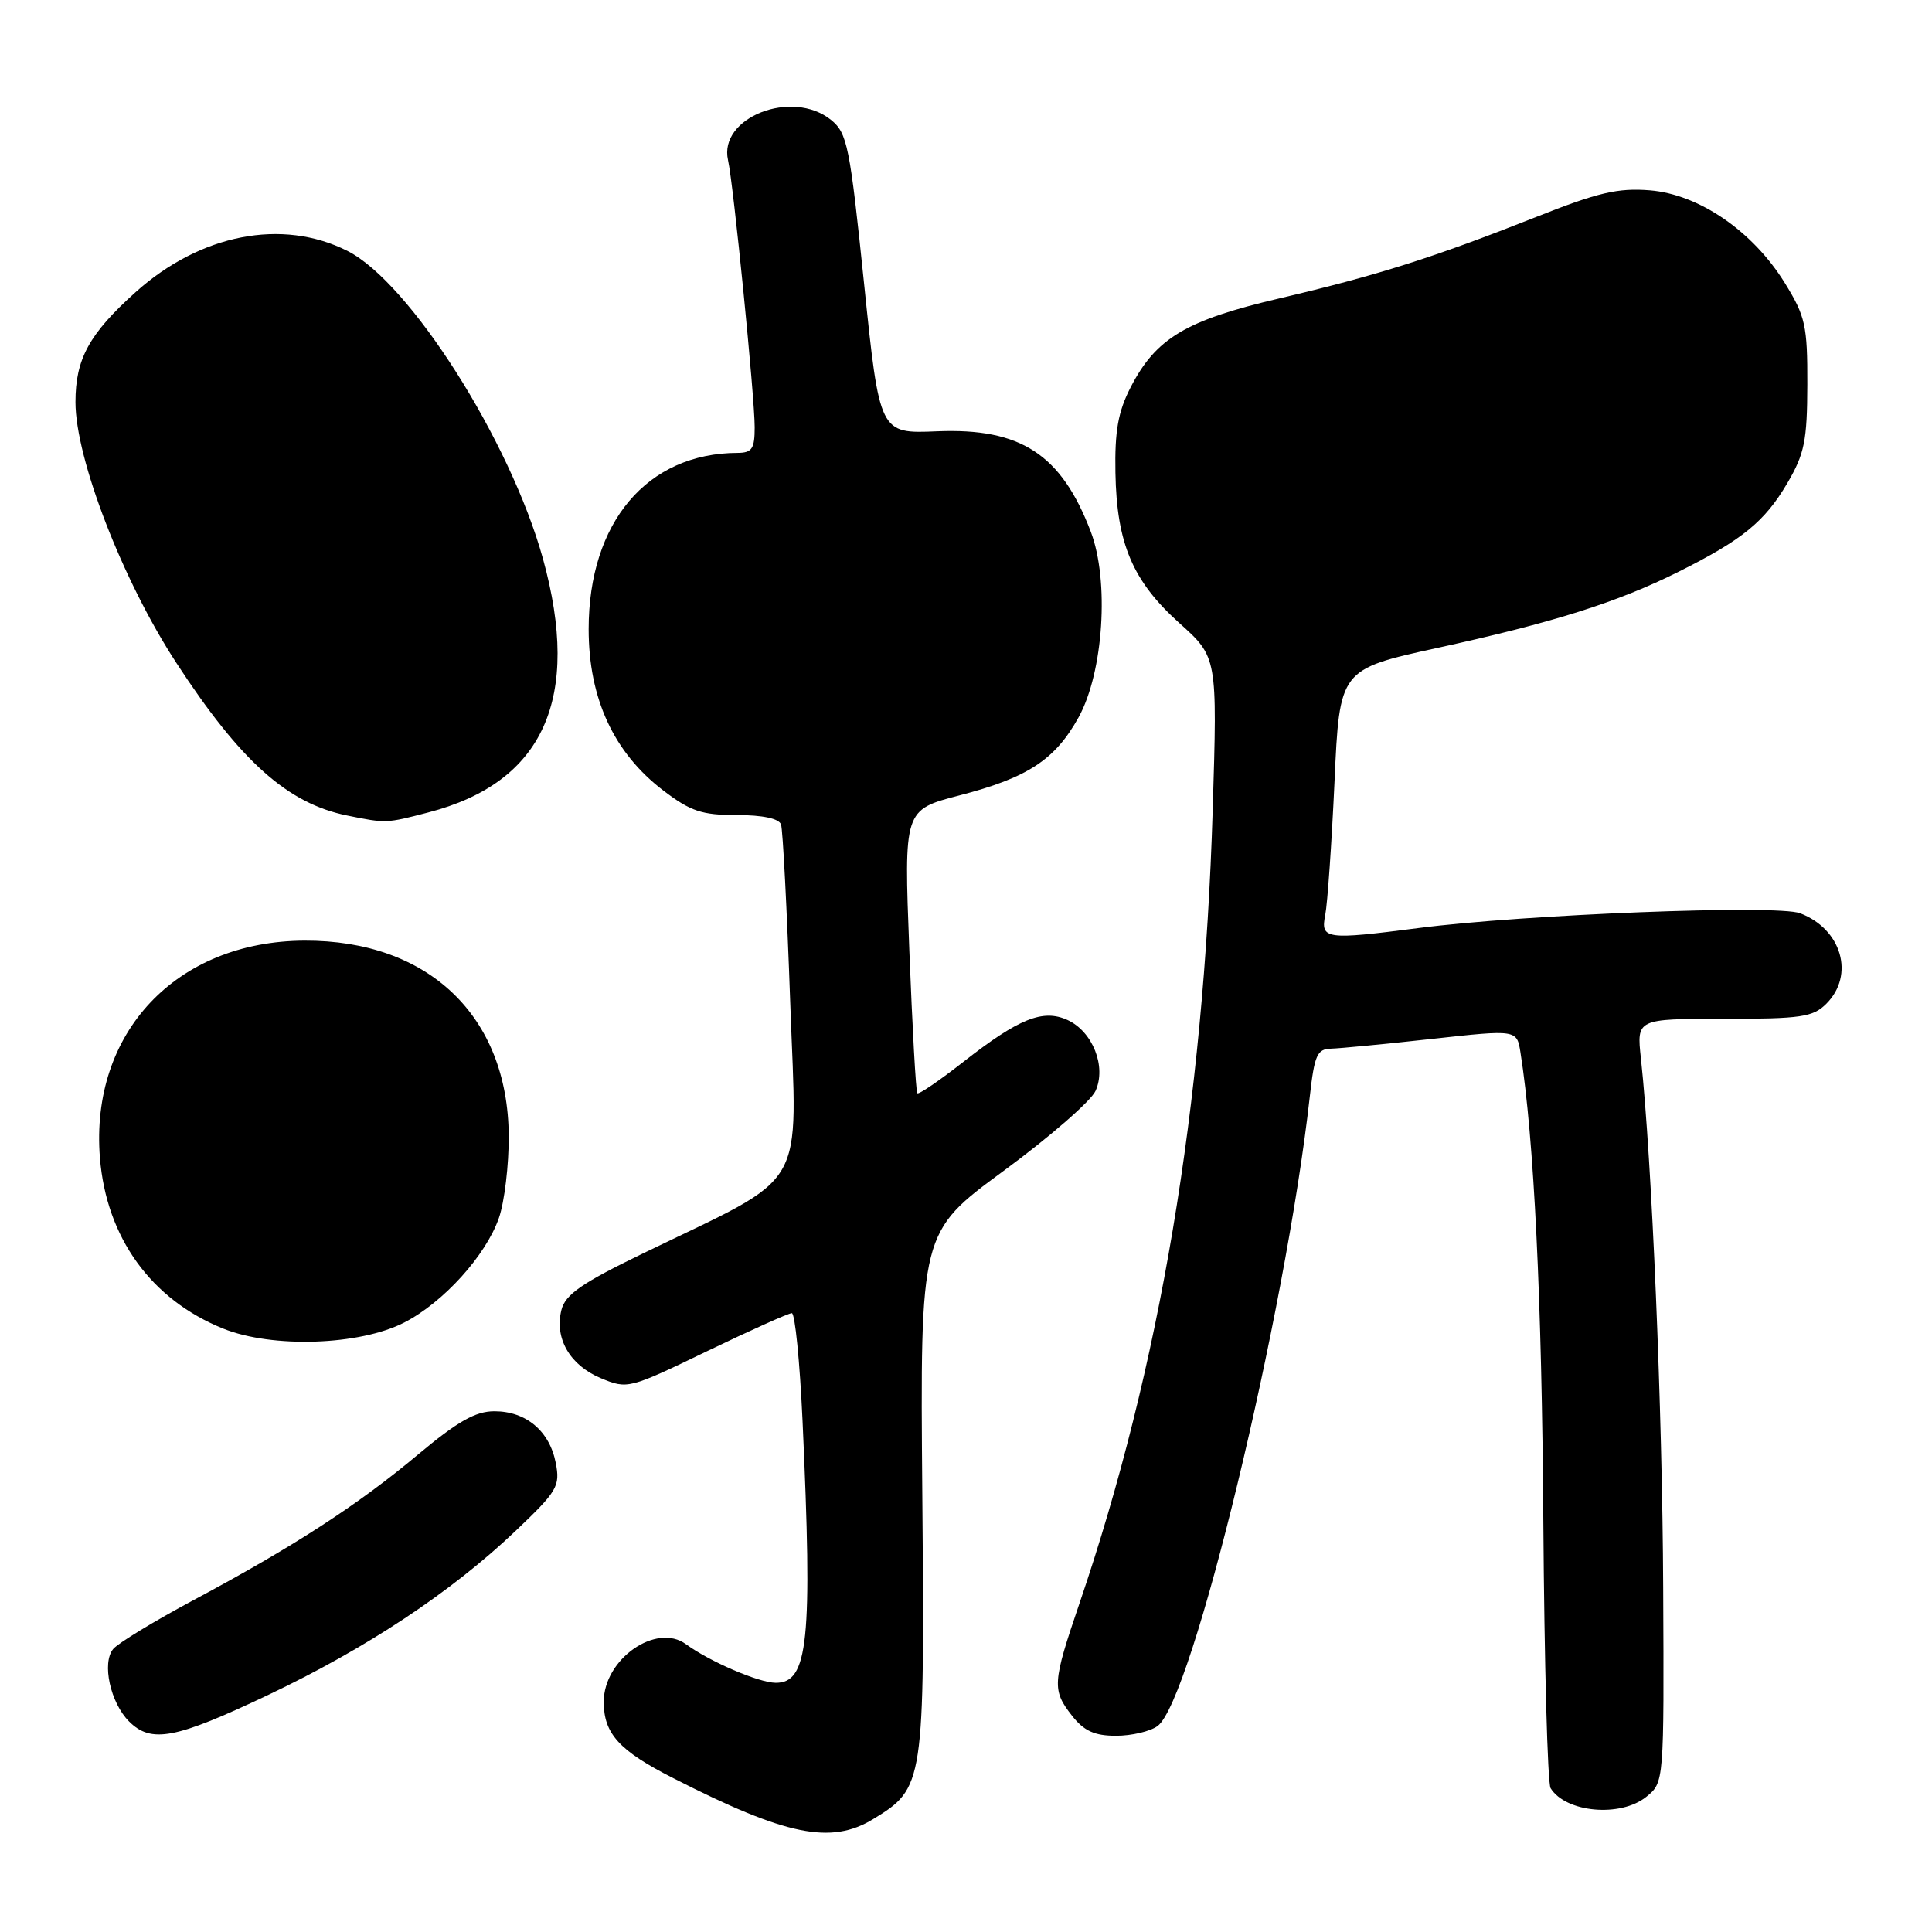 <?xml version="1.0" encoding="UTF-8" standalone="no"?>
<!DOCTYPE svg PUBLIC "-//W3C//DTD SVG 1.1//EN" "http://www.w3.org/Graphics/SVG/1.1/DTD/svg11.dtd" >
<svg xmlns="http://www.w3.org/2000/svg" xmlns:xlink="http://www.w3.org/1999/xlink" version="1.1" viewBox="0 0 256 256">
 <g >
 <path fill="currentColor"
d=" M 115.70 241.04 C 122.46 236.92 122.53 236.44 122.21 197.89 C 121.92 163.28 121.92 163.28 132.98 155.15 C 139.06 150.68 144.54 145.91 145.16 144.56 C 146.63 141.33 144.79 136.68 141.44 135.15 C 138.19 133.67 134.99 134.96 127.69 140.67 C 124.50 143.17 121.74 145.06 121.55 144.86 C 121.36 144.66 120.89 136.13 120.49 125.90 C 119.77 107.31 119.77 107.31 127.11 105.40 C 136.19 103.05 139.81 100.67 142.93 95.03 C 146.22 89.06 147.01 76.94 144.53 70.44 C 140.62 60.19 135.25 56.69 124.16 57.15 C 116.55 57.47 116.55 57.47 114.50 37.63 C 112.61 19.30 112.27 17.64 110.12 15.89 C 104.97 11.73 95.18 15.56 96.47 21.23 C 97.19 24.43 100.00 52.57 100.00 56.63 C 100.00 59.46 99.64 60.00 97.75 60.01 C 85.75 60.04 78.00 69.20 78.00 83.37 C 78.00 92.54 81.33 99.74 87.87 104.73 C 91.50 107.50 92.99 108.00 97.61 108.00 C 101.08 108.00 103.22 108.46 103.49 109.25 C 103.73 109.94 104.28 120.57 104.71 132.87 C 105.61 158.30 107.34 155.35 85.27 166.05 C 77.06 170.03 74.91 171.52 74.39 173.58 C 73.45 177.33 75.50 180.89 79.60 182.61 C 83.15 184.09 83.33 184.04 93.67 179.05 C 99.44 176.27 104.50 174.00 104.92 174.00 C 105.34 174.00 105.98 180.41 106.34 188.25 C 107.68 217.49 107.11 223.02 102.77 222.98 C 100.53 222.96 94.02 220.16 90.90 217.87 C 86.95 214.98 80.00 219.84 80.00 225.50 C 80.00 229.73 82.04 231.97 89.22 235.62 C 104.14 243.23 110.11 244.45 115.70 241.04 Z  M 218.14 238.09 C 220.50 236.18 220.50 236.18 220.38 210.34 C 220.28 186.87 218.88 153.63 217.43 140.25 C 216.86 135.00 216.86 135.00 228.43 135.00 C 238.67 135.00 240.23 134.77 242.00 133.00 C 245.80 129.20 244.03 123.10 238.52 121.01 C 235.48 119.85 201.90 121.16 187.90 122.98 C 175.67 124.56 174.96 124.46 175.60 121.25 C 175.90 119.74 176.45 111.79 176.83 103.59 C 177.50 88.69 177.50 88.69 190.46 85.85 C 205.78 82.51 214.33 79.81 222.44 75.75 C 230.88 71.53 233.83 69.12 236.83 64.02 C 239.11 60.13 239.46 58.40 239.48 50.95 C 239.50 43.14 239.23 41.92 236.50 37.50 C 232.27 30.65 225.16 25.76 218.63 25.22 C 214.39 24.88 211.76 25.49 203.50 28.77 C 189.99 34.12 182.51 36.49 169.52 39.54 C 157.13 42.44 153.17 44.81 149.82 51.31 C 148.15 54.56 147.70 57.11 147.80 62.64 C 147.97 72.03 150.08 76.99 156.26 82.55 C 161.31 87.08 161.31 87.08 160.69 107.29 C 159.50 146.56 153.69 181.20 143.04 212.44 C 139.43 223.03 139.38 223.94 142.07 227.37 C 143.65 229.37 145.04 230.00 147.88 230.00 C 149.94 230.00 152.41 229.42 153.38 228.71 C 157.97 225.35 170.33 174.25 173.56 145.25 C 174.17 139.79 174.53 138.99 176.38 138.95 C 177.55 138.92 183.56 138.34 189.74 137.66 C 200.99 136.42 200.99 136.42 201.47 139.46 C 203.27 150.84 204.31 172.17 204.50 201.62 C 204.63 220.39 205.06 236.28 205.46 236.94 C 207.47 240.19 214.74 240.84 218.14 238.09 Z  M 35.53 224.59 C 48.61 218.38 59.79 210.96 68.33 202.84 C 73.86 197.58 74.24 196.93 73.64 193.84 C 72.82 189.62 69.71 187.00 65.51 187.00 C 63.00 187.00 60.66 188.33 55.37 192.75 C 47.40 199.43 38.86 204.96 25.61 212.04 C 20.42 214.82 15.65 217.72 15.00 218.50 C 13.47 220.35 14.62 225.62 17.10 228.10 C 20.04 231.04 23.24 230.43 35.53 224.59 Z  M 53.57 175.24 C 58.76 172.57 64.38 166.36 66.11 161.38 C 66.85 159.25 67.43 154.35 67.41 150.50 C 67.30 134.63 56.78 124.57 40.34 124.64 C 23.34 124.72 11.91 136.86 13.24 153.42 C 14.09 163.98 20.02 172.20 29.58 176.05 C 36.09 178.67 47.66 178.28 53.57 175.24 Z  M 56.76 107.65 C 72.04 103.69 77.07 92.55 71.94 74.02 C 67.60 58.37 54.28 37.41 46.04 33.25 C 37.40 28.89 26.54 31.01 17.96 38.72 C 11.81 44.25 10.00 47.56 10.00 53.28 C 10.00 60.77 16.24 76.92 23.35 87.81 C 31.89 100.91 38.12 106.47 46.00 108.06 C 51.18 109.11 51.14 109.11 56.76 107.65 Z "/>
</g>
</svg>
